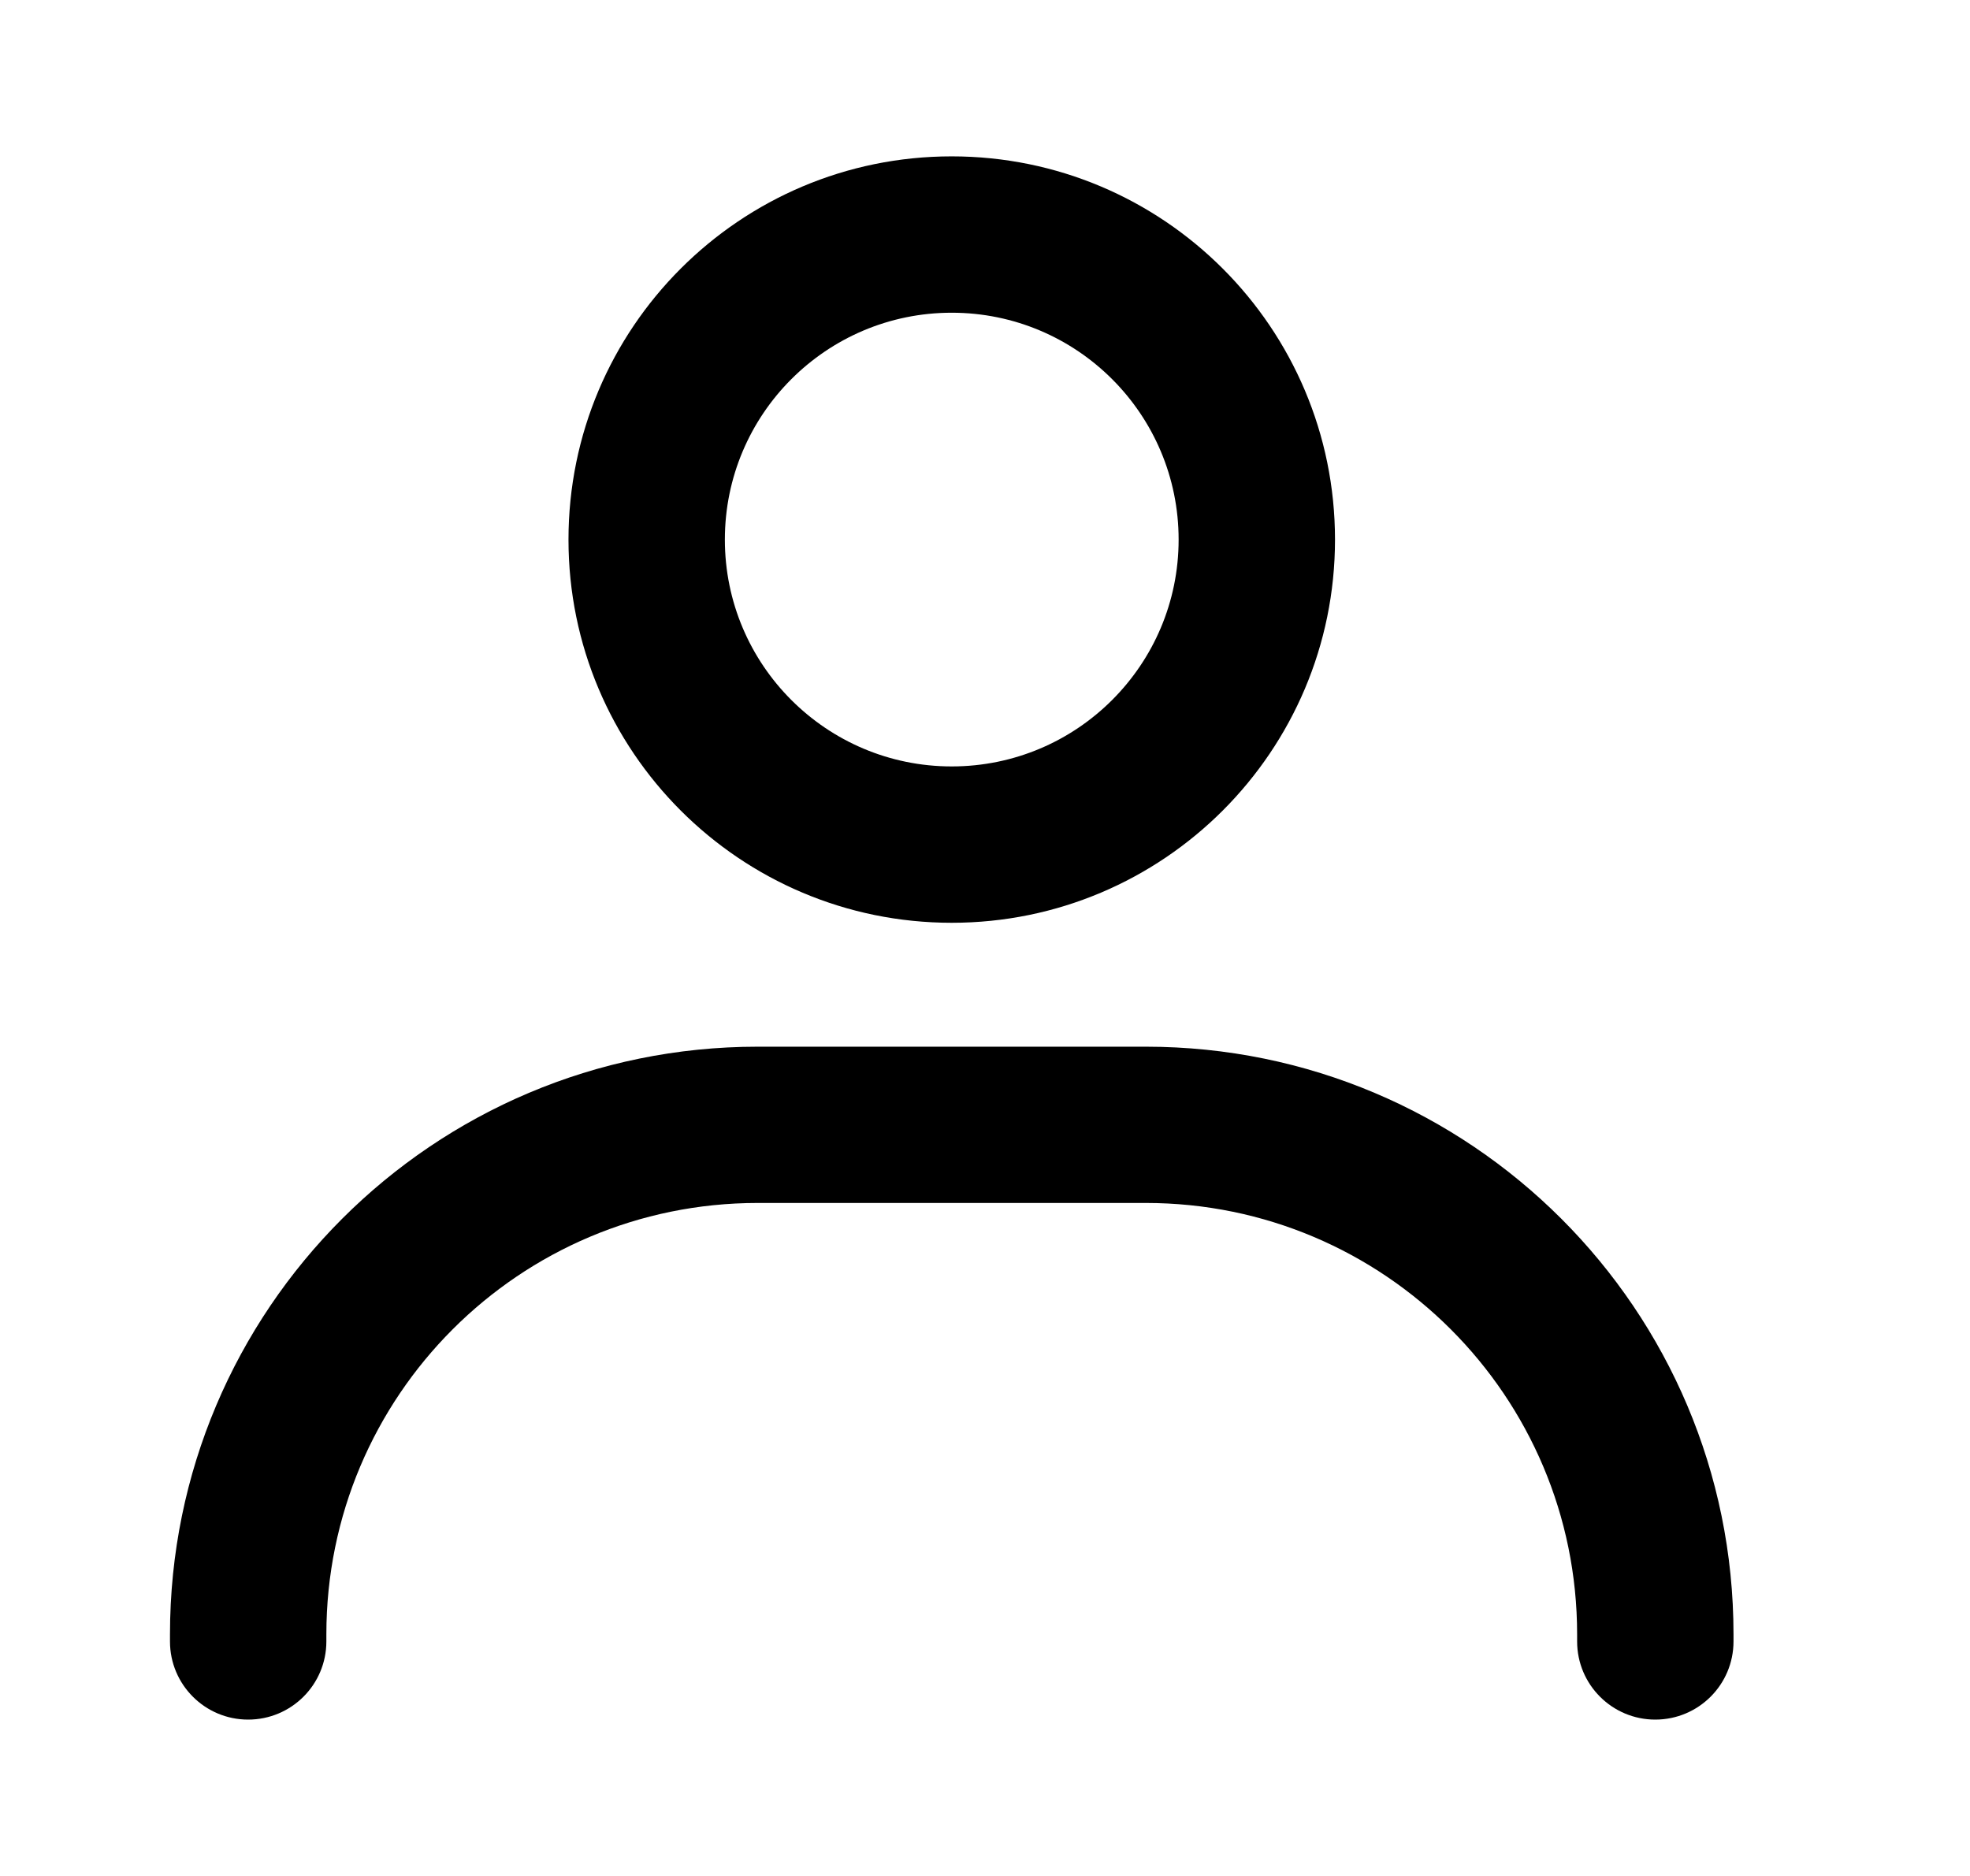 <svg width="21" height="20" viewBox="0 0 21 20" fill="none" xmlns="http://www.w3.org/2000/svg">
<path fill-rule="evenodd" clip-rule="evenodd" d="M10.145 3.334C8.81 3.334 7.727 4.417 7.727 5.753C7.727 7.088 8.81 8.171 10.145 8.171C11.481 8.171 12.564 7.088 12.564 5.753C12.564 4.417 11.481 3.334 10.145 3.334ZM6.06 5.753C6.06 3.496 7.889 1.667 10.145 1.667C12.402 1.667 14.231 3.496 14.231 5.753C14.231 8.009 12.402 9.838 10.145 9.838C7.889 9.838 6.06 8.009 6.06 5.753Z" fill="black"/>
<path fill-rule="evenodd" clip-rule="evenodd" d="M8.077 12.825C5.537 12.825 3.479 14.884 3.479 17.424V17.5C3.479 17.96 3.106 18.333 2.645 18.333C2.185 18.333 1.812 17.96 1.812 17.5V17.424C1.812 13.963 4.617 11.159 8.077 11.159H12.214C15.674 11.159 18.479 13.963 18.479 17.424V17.5C18.479 17.96 18.106 18.333 17.645 18.333C17.185 18.333 16.812 17.96 16.812 17.5V17.424C16.812 14.884 14.753 12.825 12.214 12.825H8.077Z" fill="black"/>
</svg>
